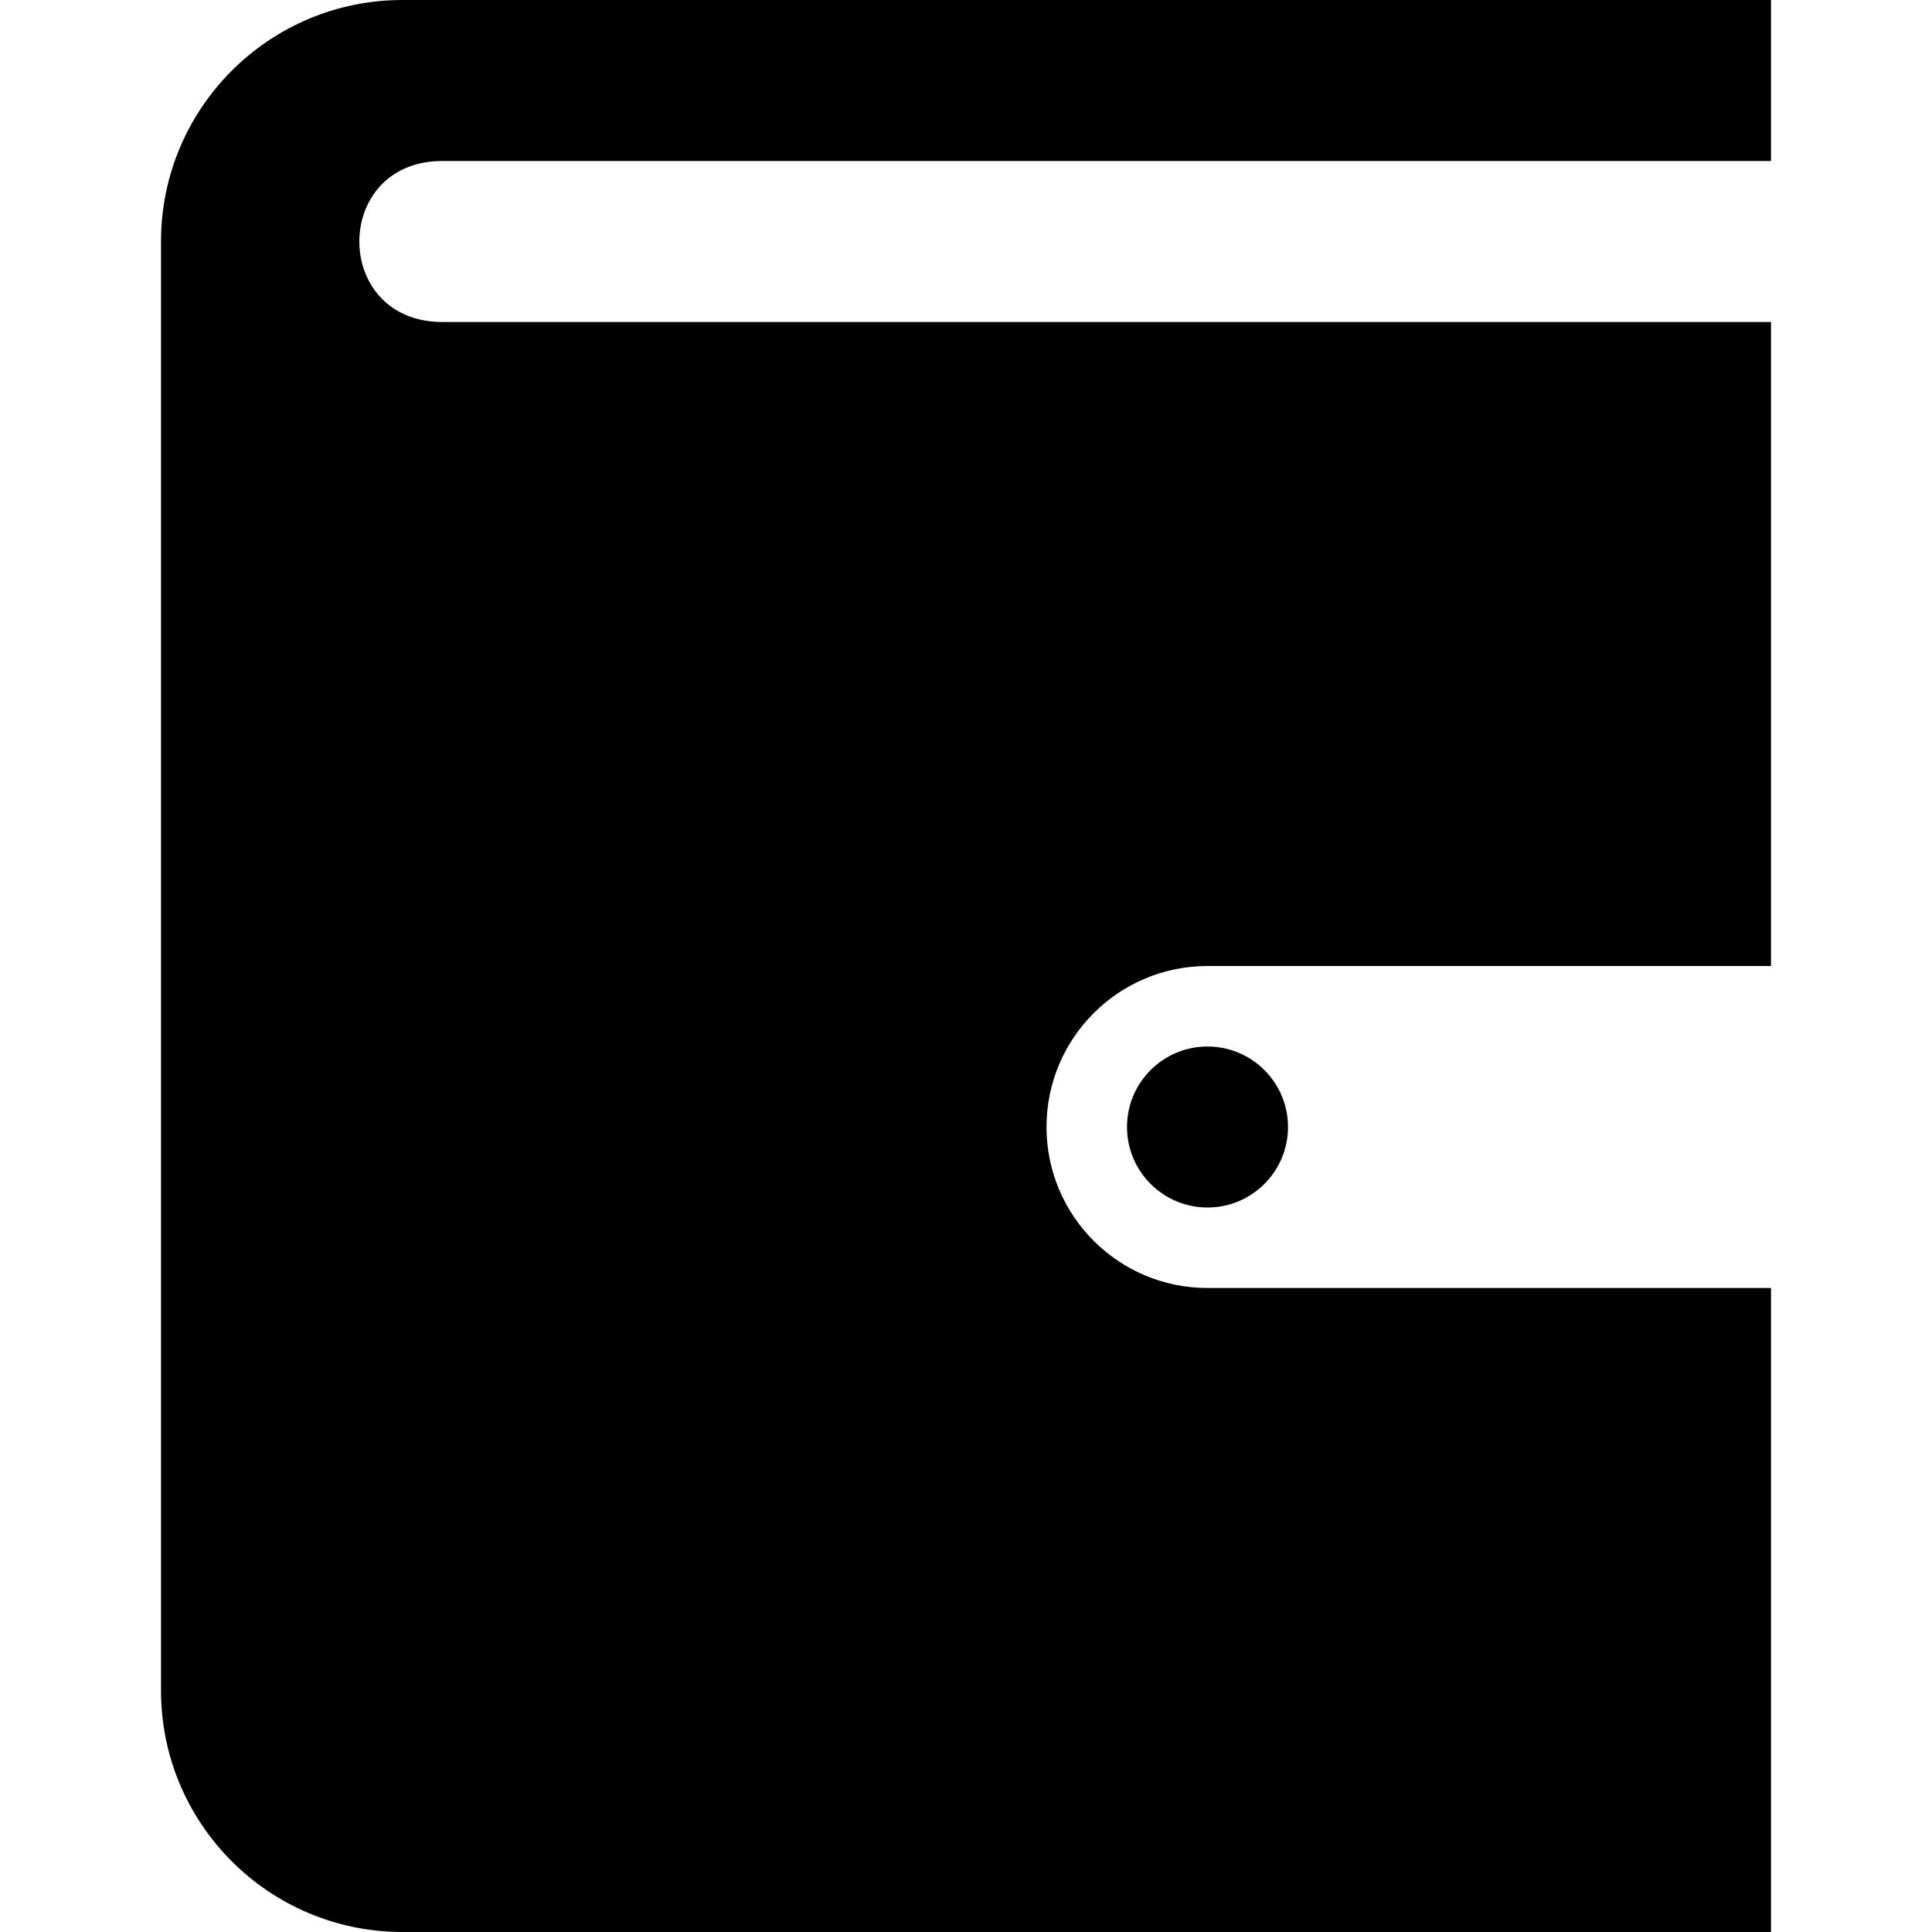 <svg xmlns="http://www.w3.org/2000/svg" width="24" height="24" viewBox="0 0 24 24"><path d="M22 16v8h-17c-1.657 0-3-1.343-3-3v-18c0-1.657 1.343-3 3-3h17v2h-16.505c-1.375 0-1.375 2 0 2h16.505v8h-7c-1.104 0-2 .896-2 2s.896 2 2 2h7zm-8-2c0 .552.448 1 1 1s1-.448 1-1-.448-1-1-1-1 .448-1 1z"/></svg>